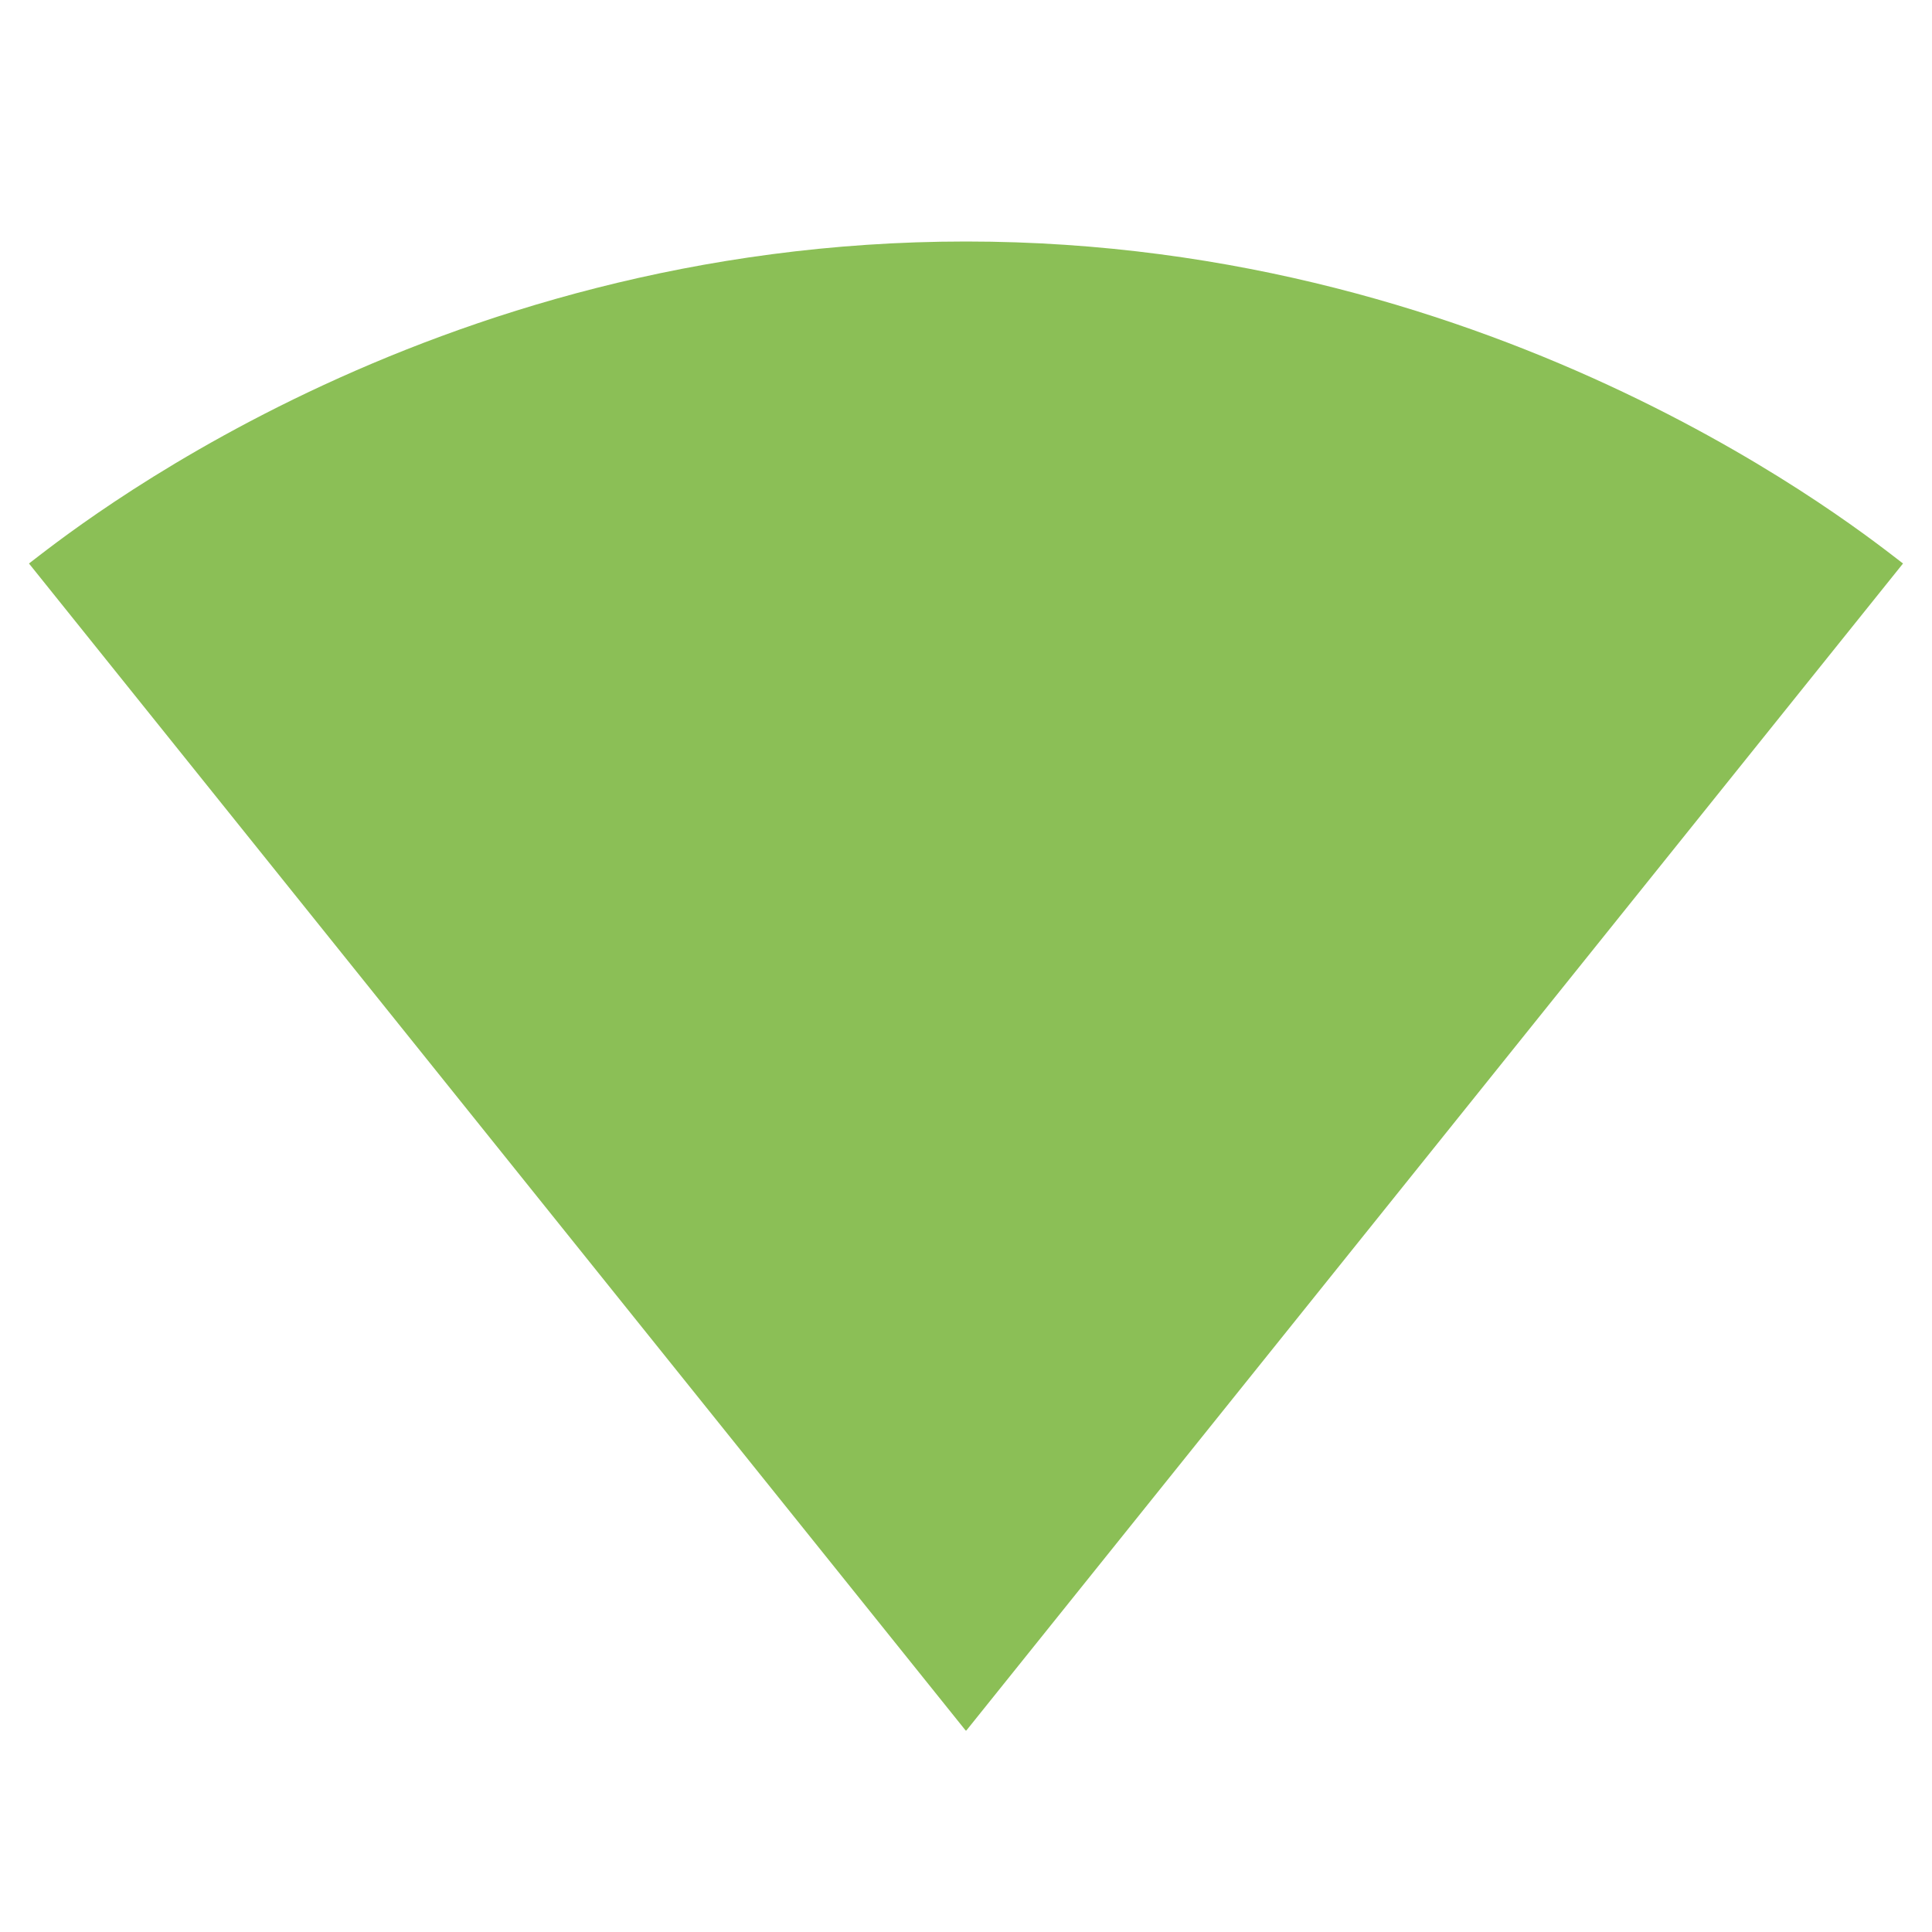 <svg fill="#8bbf56" height="24" viewBox="0 0 24 24" width="24" xmlns="http://www.w3.org/2000/svg"><path d="M12.01 21.49L23.64 7c-.45-.34-4.93-4-11.64-4C5.28 3 .81 6.66.36 7l11.63 14.49.01.01.01-.01z"/></svg>